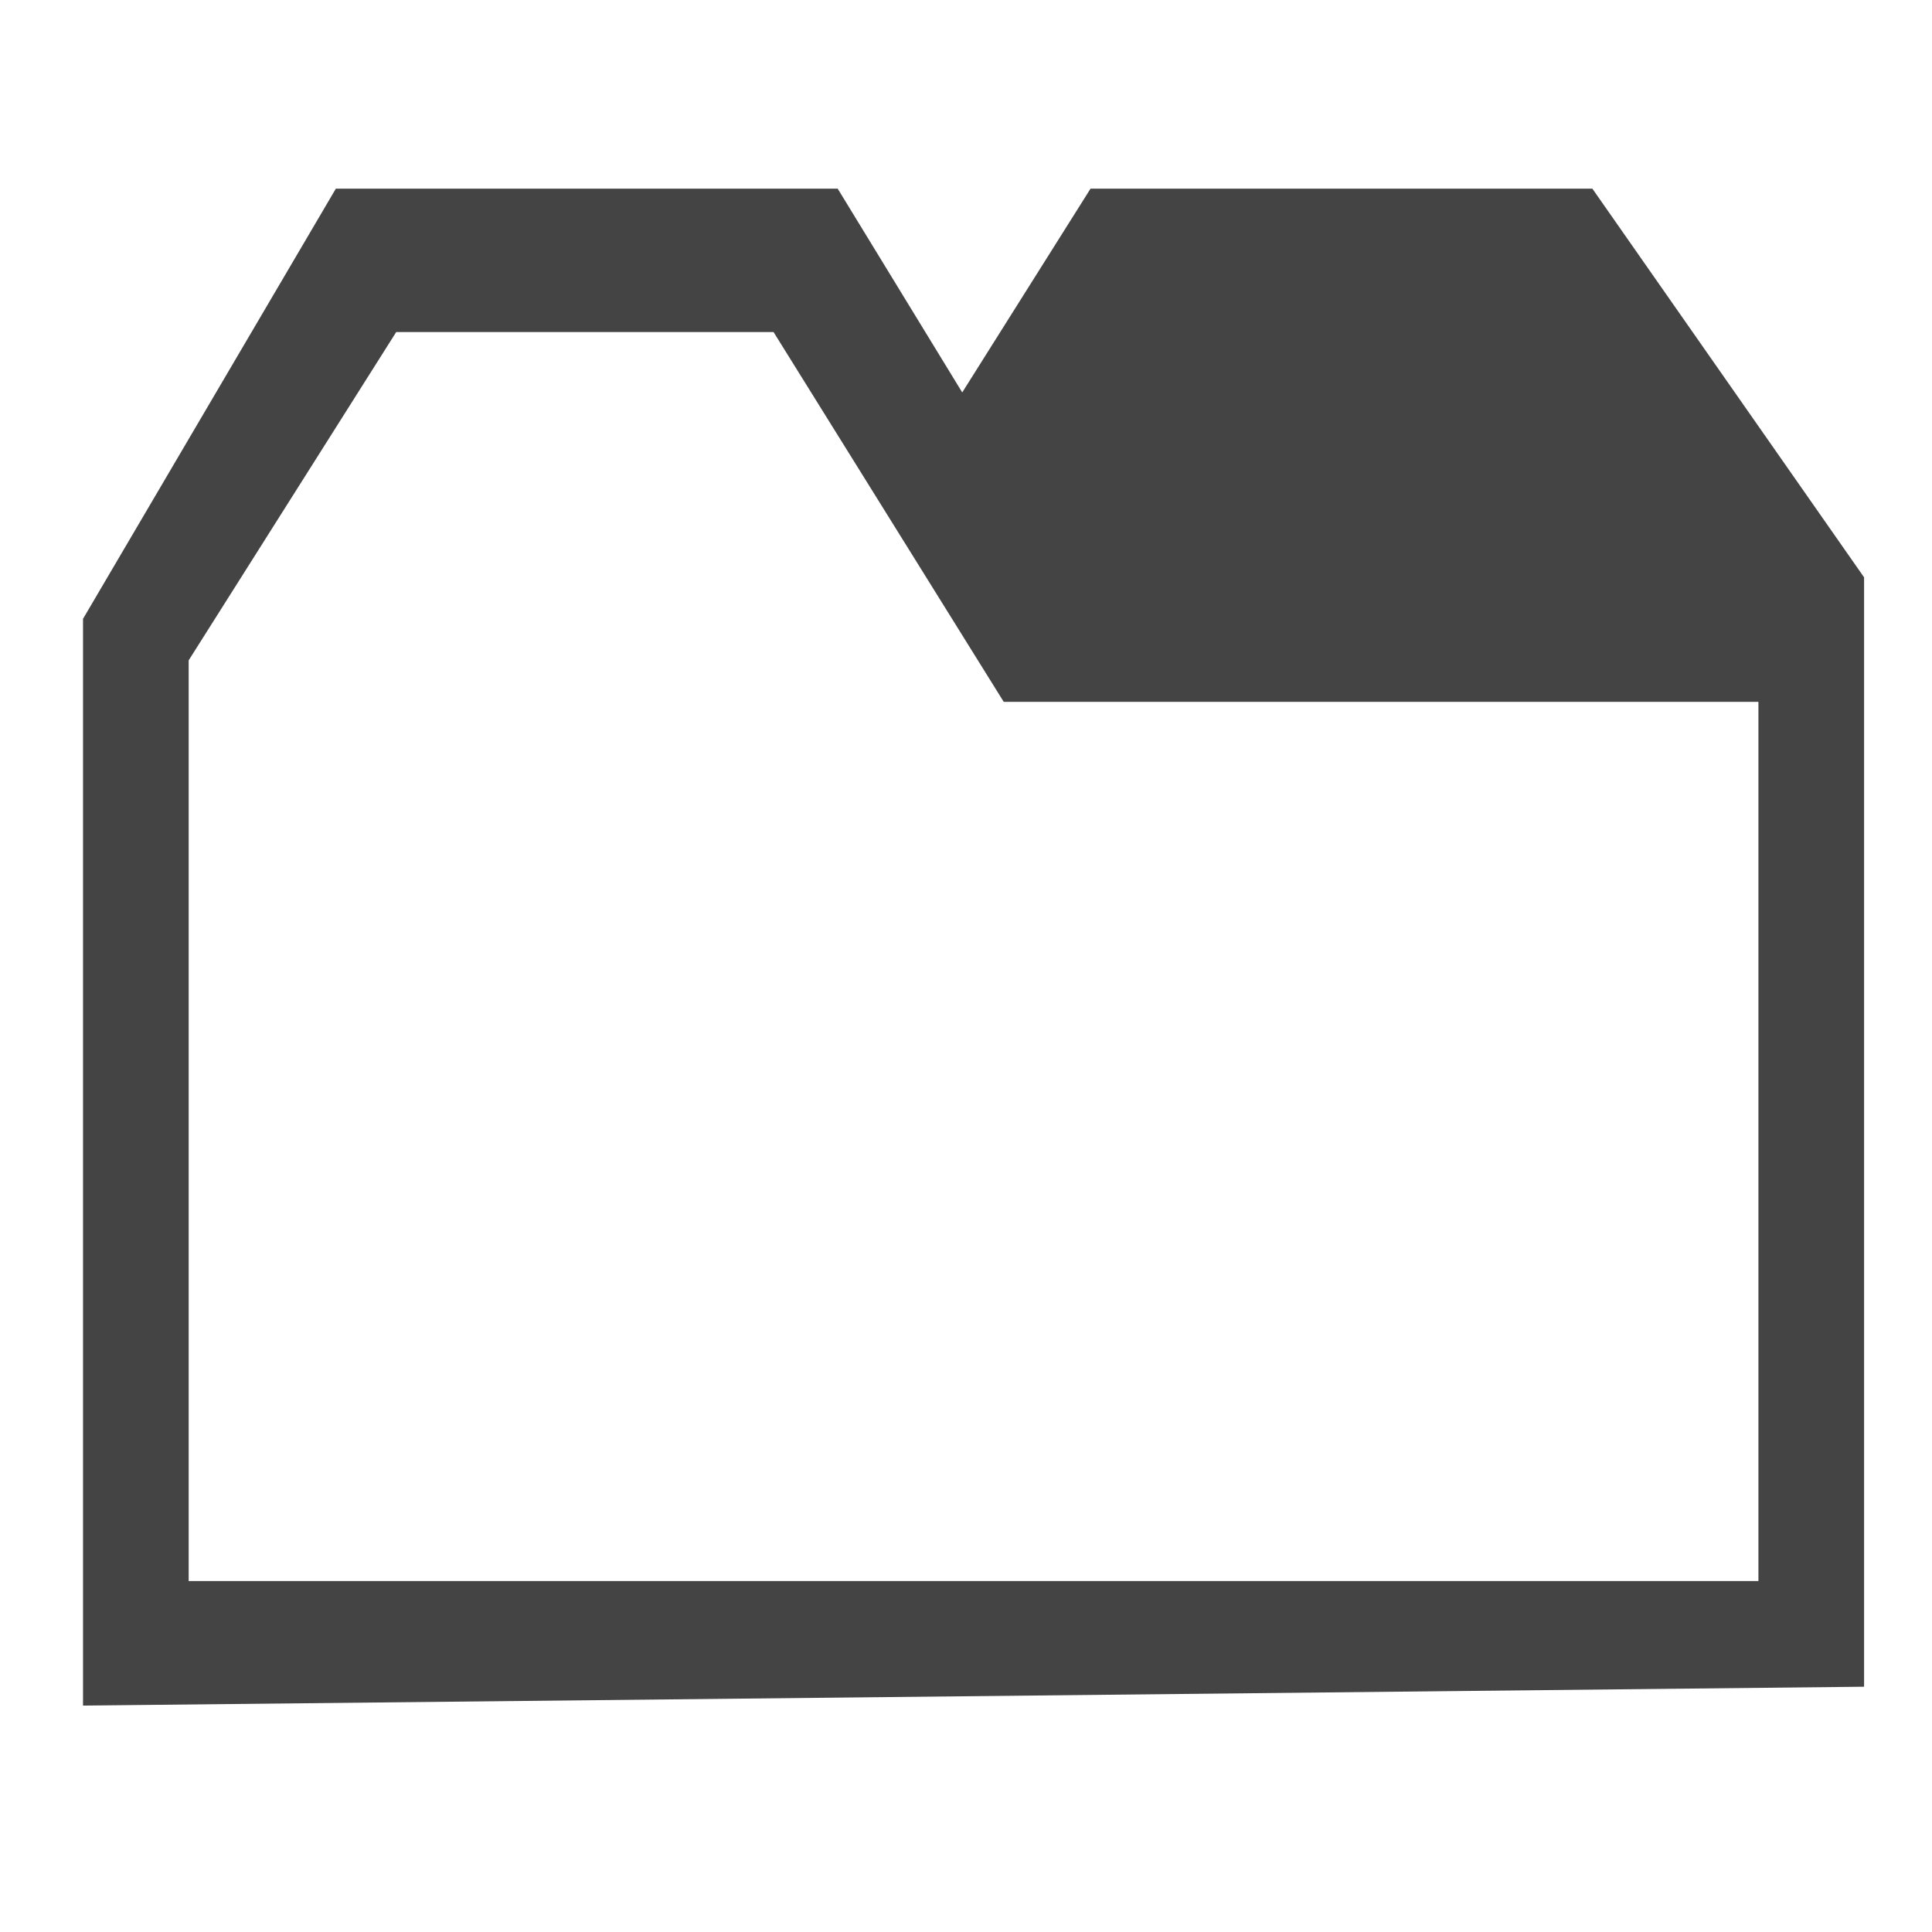 <svg xmlns="http://www.w3.org/2000/svg" width="512" height="512" viewBox="0 0 512 512"><path d="M22 452V164L89 50h133l33 54 34-54h133l72 103v294zm28-33V175l55-87h100l61 98h200v233z" fill="#444" fill-rule="evenodd"/></svg>